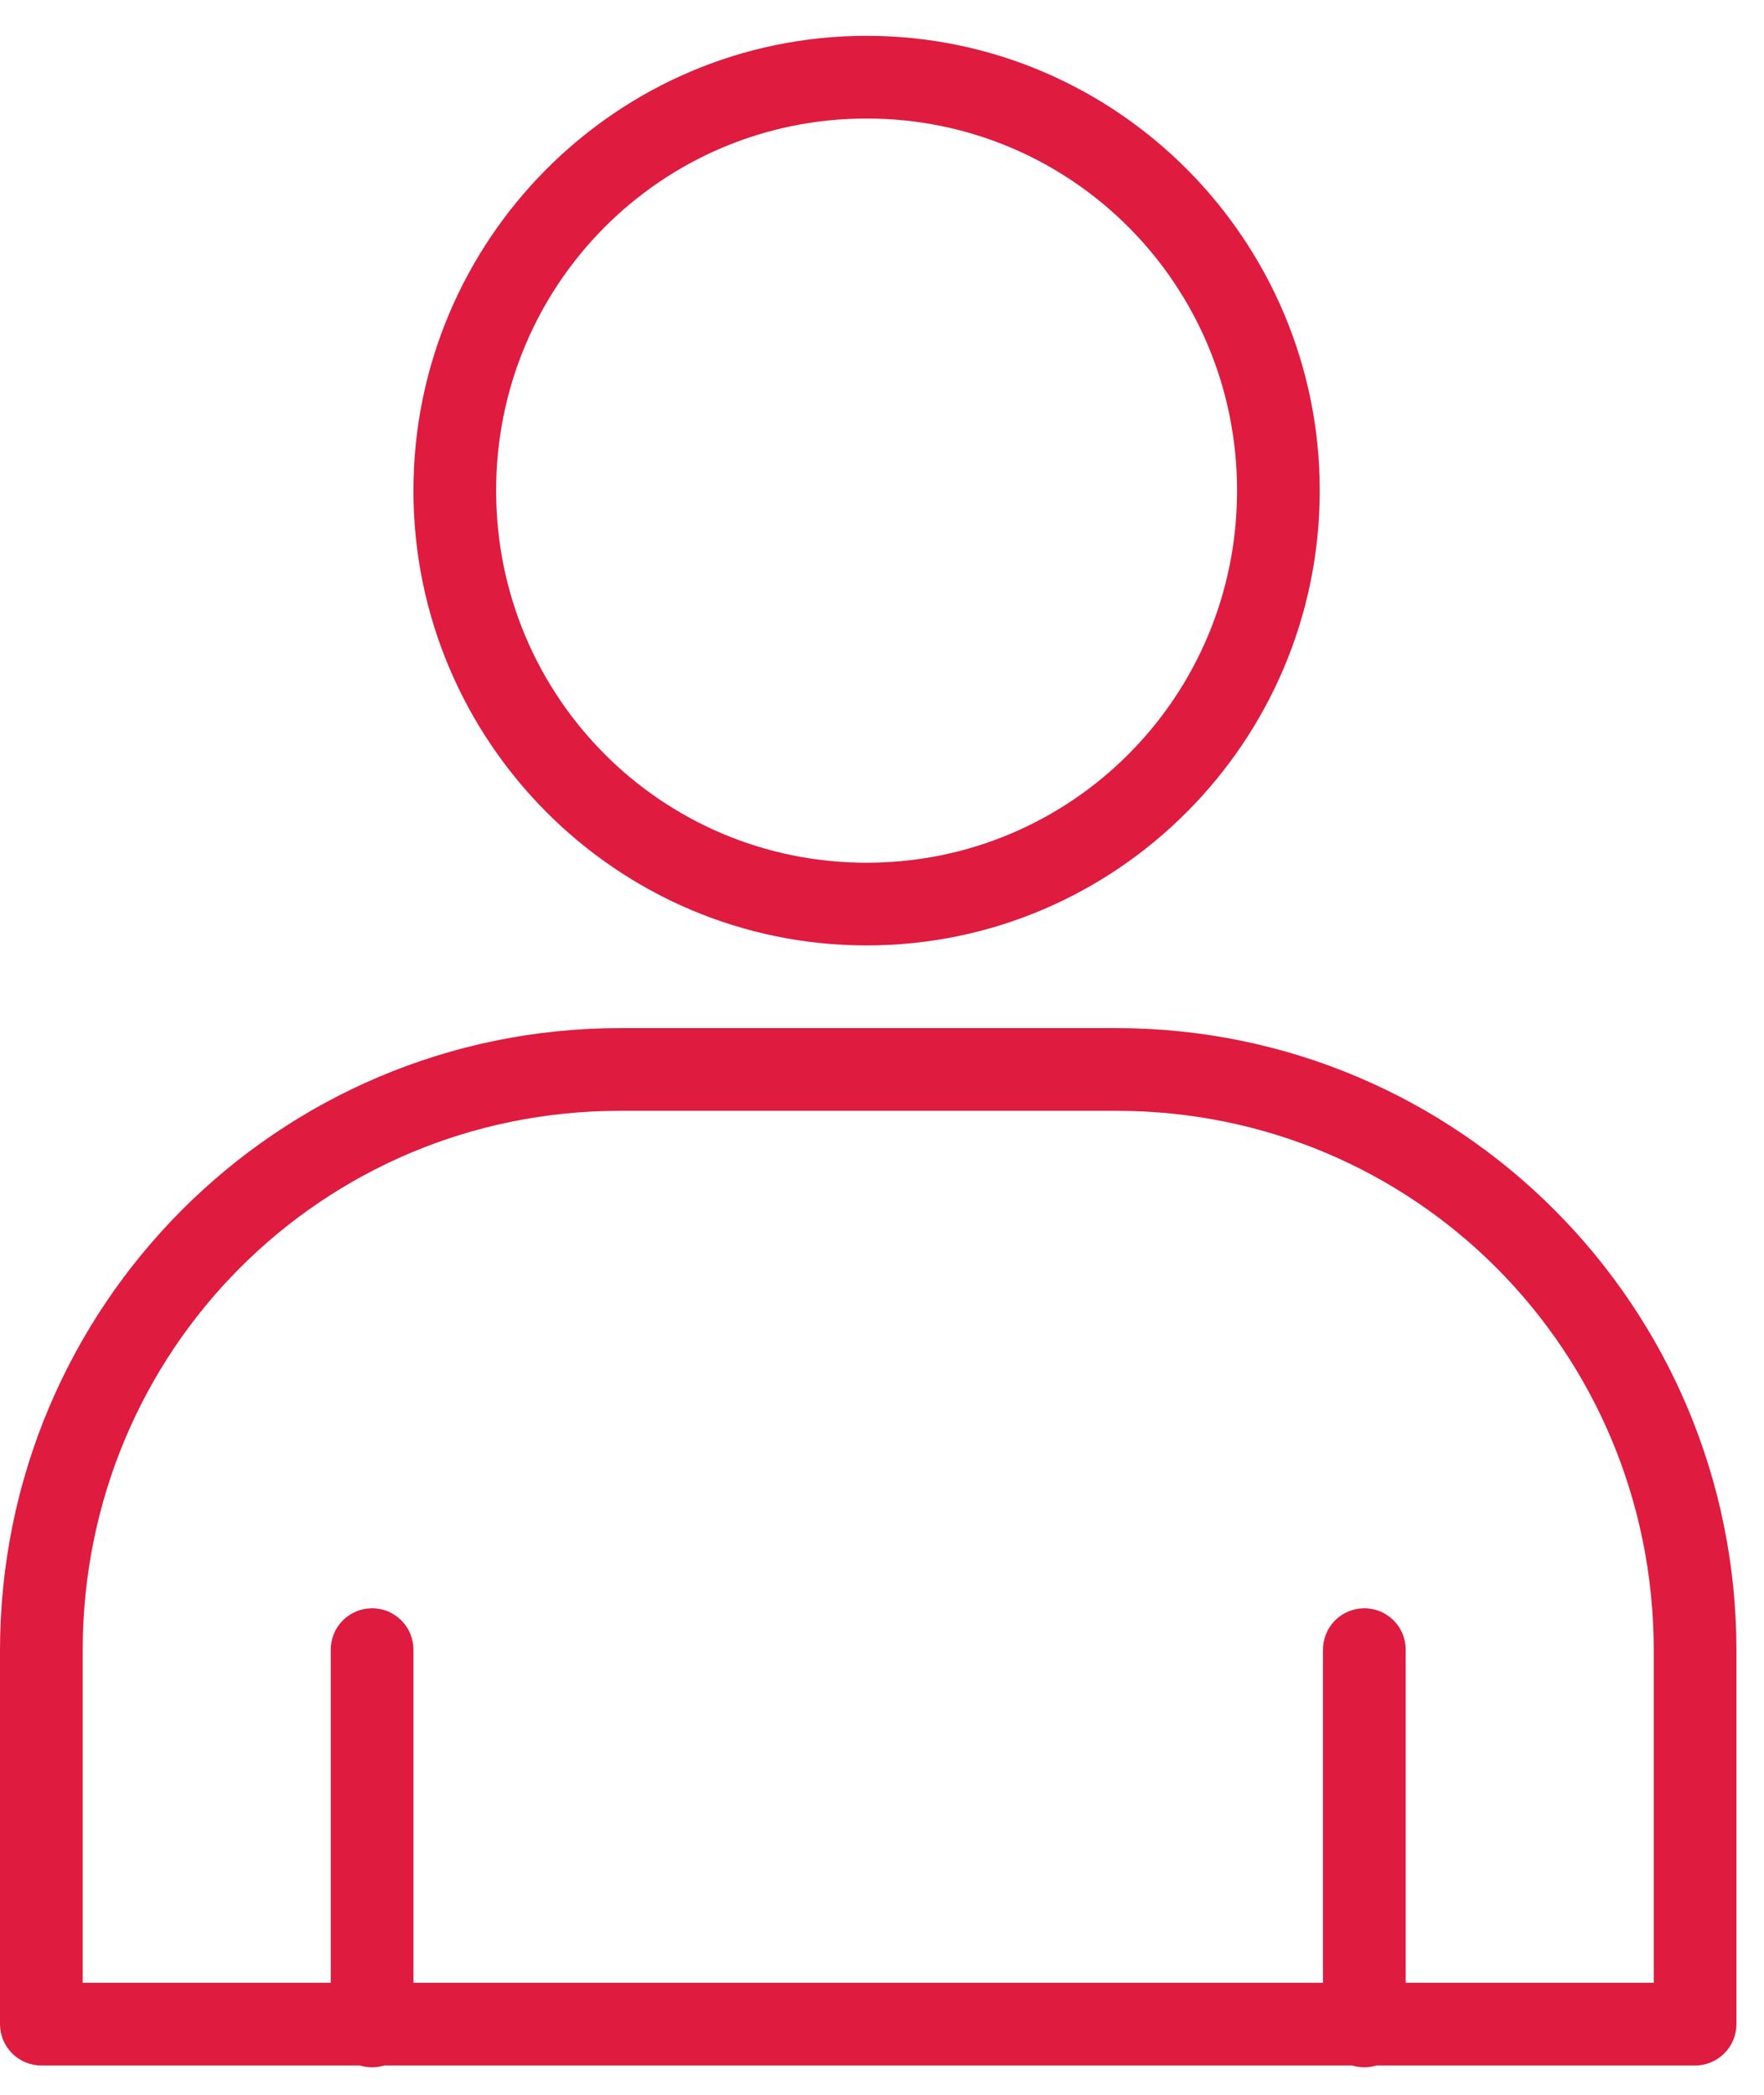 <svg width="32" height="38" viewBox="0 0 32 38" fill="none" xmlns="http://www.w3.org/2000/svg">
<path fill-rule="evenodd" clip-rule="evenodd" d="M15.721 0.65C11.188 0.65 7.5 4.354 7.5 8.9C7.5 13.447 11.188 17.15 15.721 17.15C20.253 17.15 23.941 13.447 23.941 8.9C23.942 4.354 20.254 0.65 15.721 0.65ZM15.721 2.15C19.44 2.15 22.441 5.162 22.441 8.9C22.441 12.639 19.44 15.65 15.721 15.65C12.002 15.65 9 12.639 9 8.9C9 5.162 12.002 2.15 15.721 2.15ZM11.25 18.65C5.029 18.65 0 23.703 0 29.944V36.718C1.98638e-05 36.917 0.079 37.107 0.22 37.248C0.36 37.389 0.551 37.468 0.75 37.468H6.53C6.673 37.512 6.827 37.512 6.97 37.468H24.53C24.674 37.512 24.826 37.512 24.97 37.468H30.75C30.949 37.468 31.14 37.389 31.28 37.248C31.421 37.107 31.5 36.917 31.5 36.718V29.944C31.5 23.703 26.471 18.65 20.25 18.65H11.25ZM11.25 20.15H20.25C25.663 20.15 30 24.504 30 29.944V35.968H25.5V29.933C25.501 29.832 25.482 29.733 25.444 29.64C25.407 29.547 25.35 29.463 25.279 29.392C25.208 29.322 25.124 29.266 25.031 29.228C24.938 29.191 24.838 29.172 24.738 29.174C24.54 29.177 24.351 29.259 24.212 29.401C24.074 29.543 23.998 29.734 24 29.933V35.968H7.5V29.933C7.501 29.832 7.482 29.733 7.444 29.64C7.406 29.547 7.35 29.463 7.279 29.392C7.208 29.322 7.124 29.266 7.031 29.228C6.938 29.191 6.838 29.172 6.738 29.174C6.54 29.177 6.351 29.259 6.212 29.401C6.074 29.543 5.998 29.734 6 29.933V35.968H1.5V29.944C1.5 24.504 5.837 20.15 11.25 20.15Z" fill="#DF1B3F"/>
</svg>
